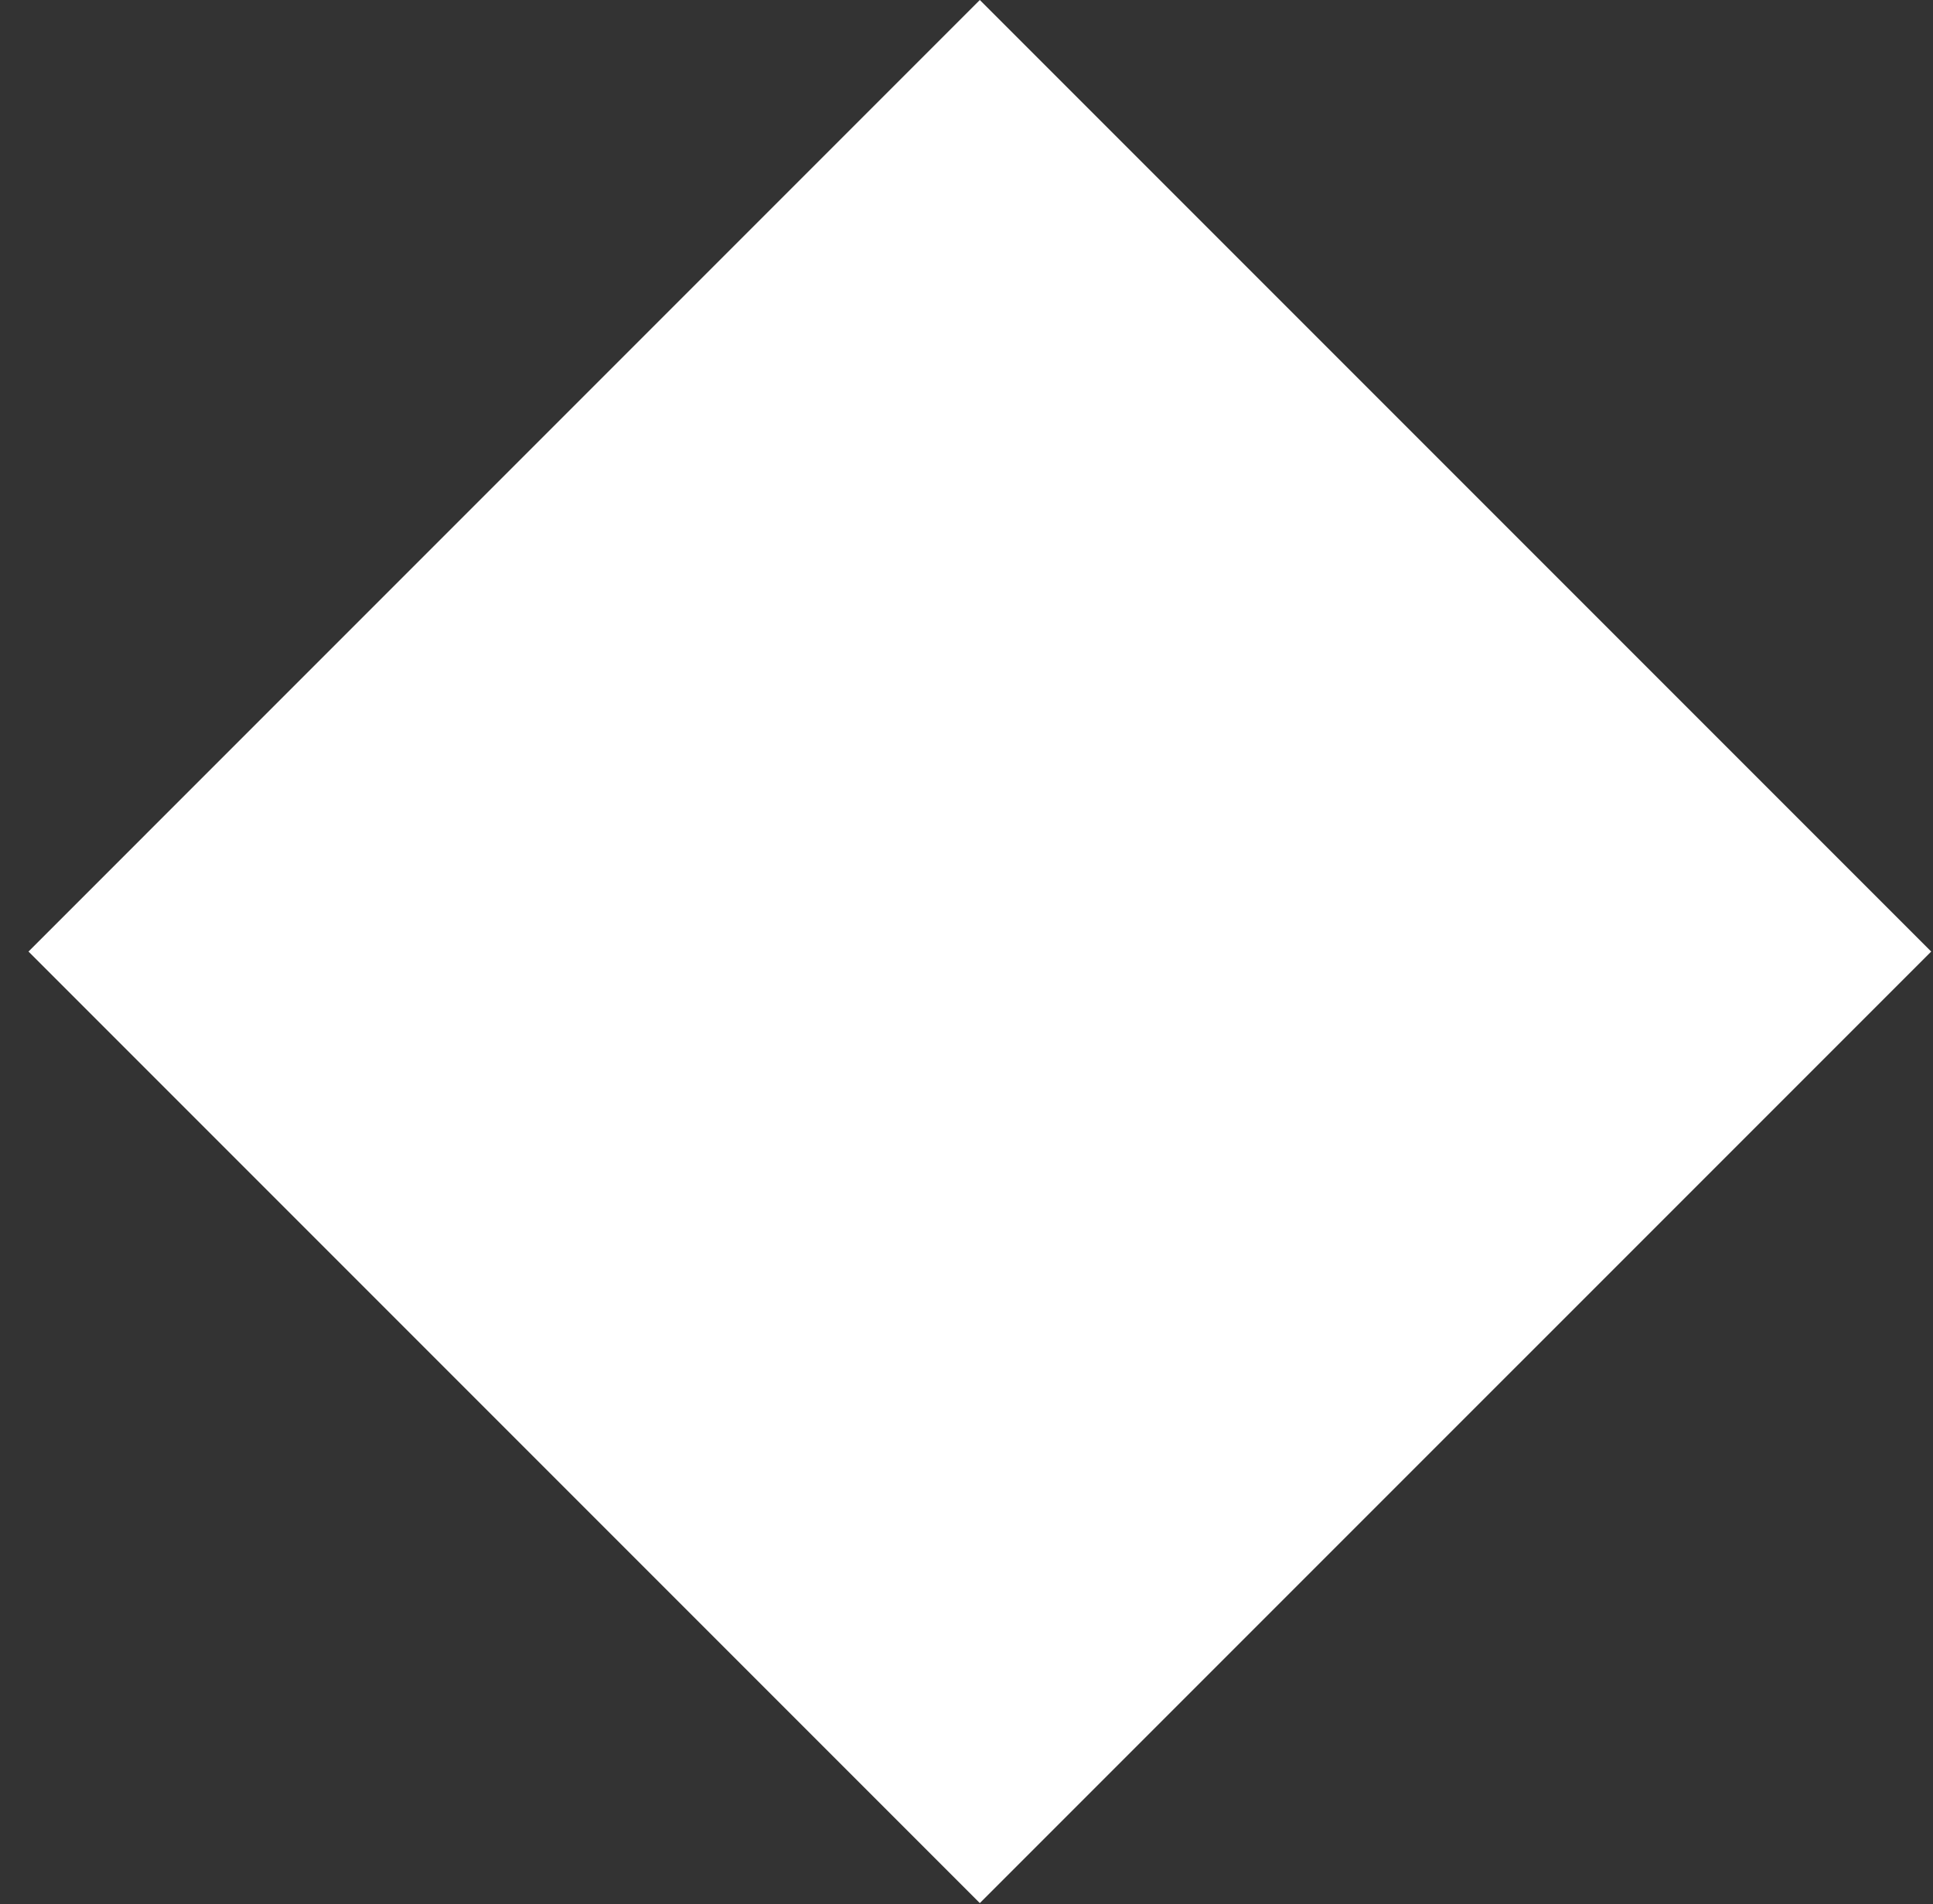 <svg width="66" height="65" viewBox="0 0 66 65" fill="none" xmlns="http://www.w3.org/2000/svg">
<rect x="0" y="0" width="66" height="65" fill="#333333" stroke="none"/>
<path d="M65.938 32.483L33.455 64.966L0.973 32.483L33.455 0L65.938 32.483Z" fill="white"/>
</svg>

